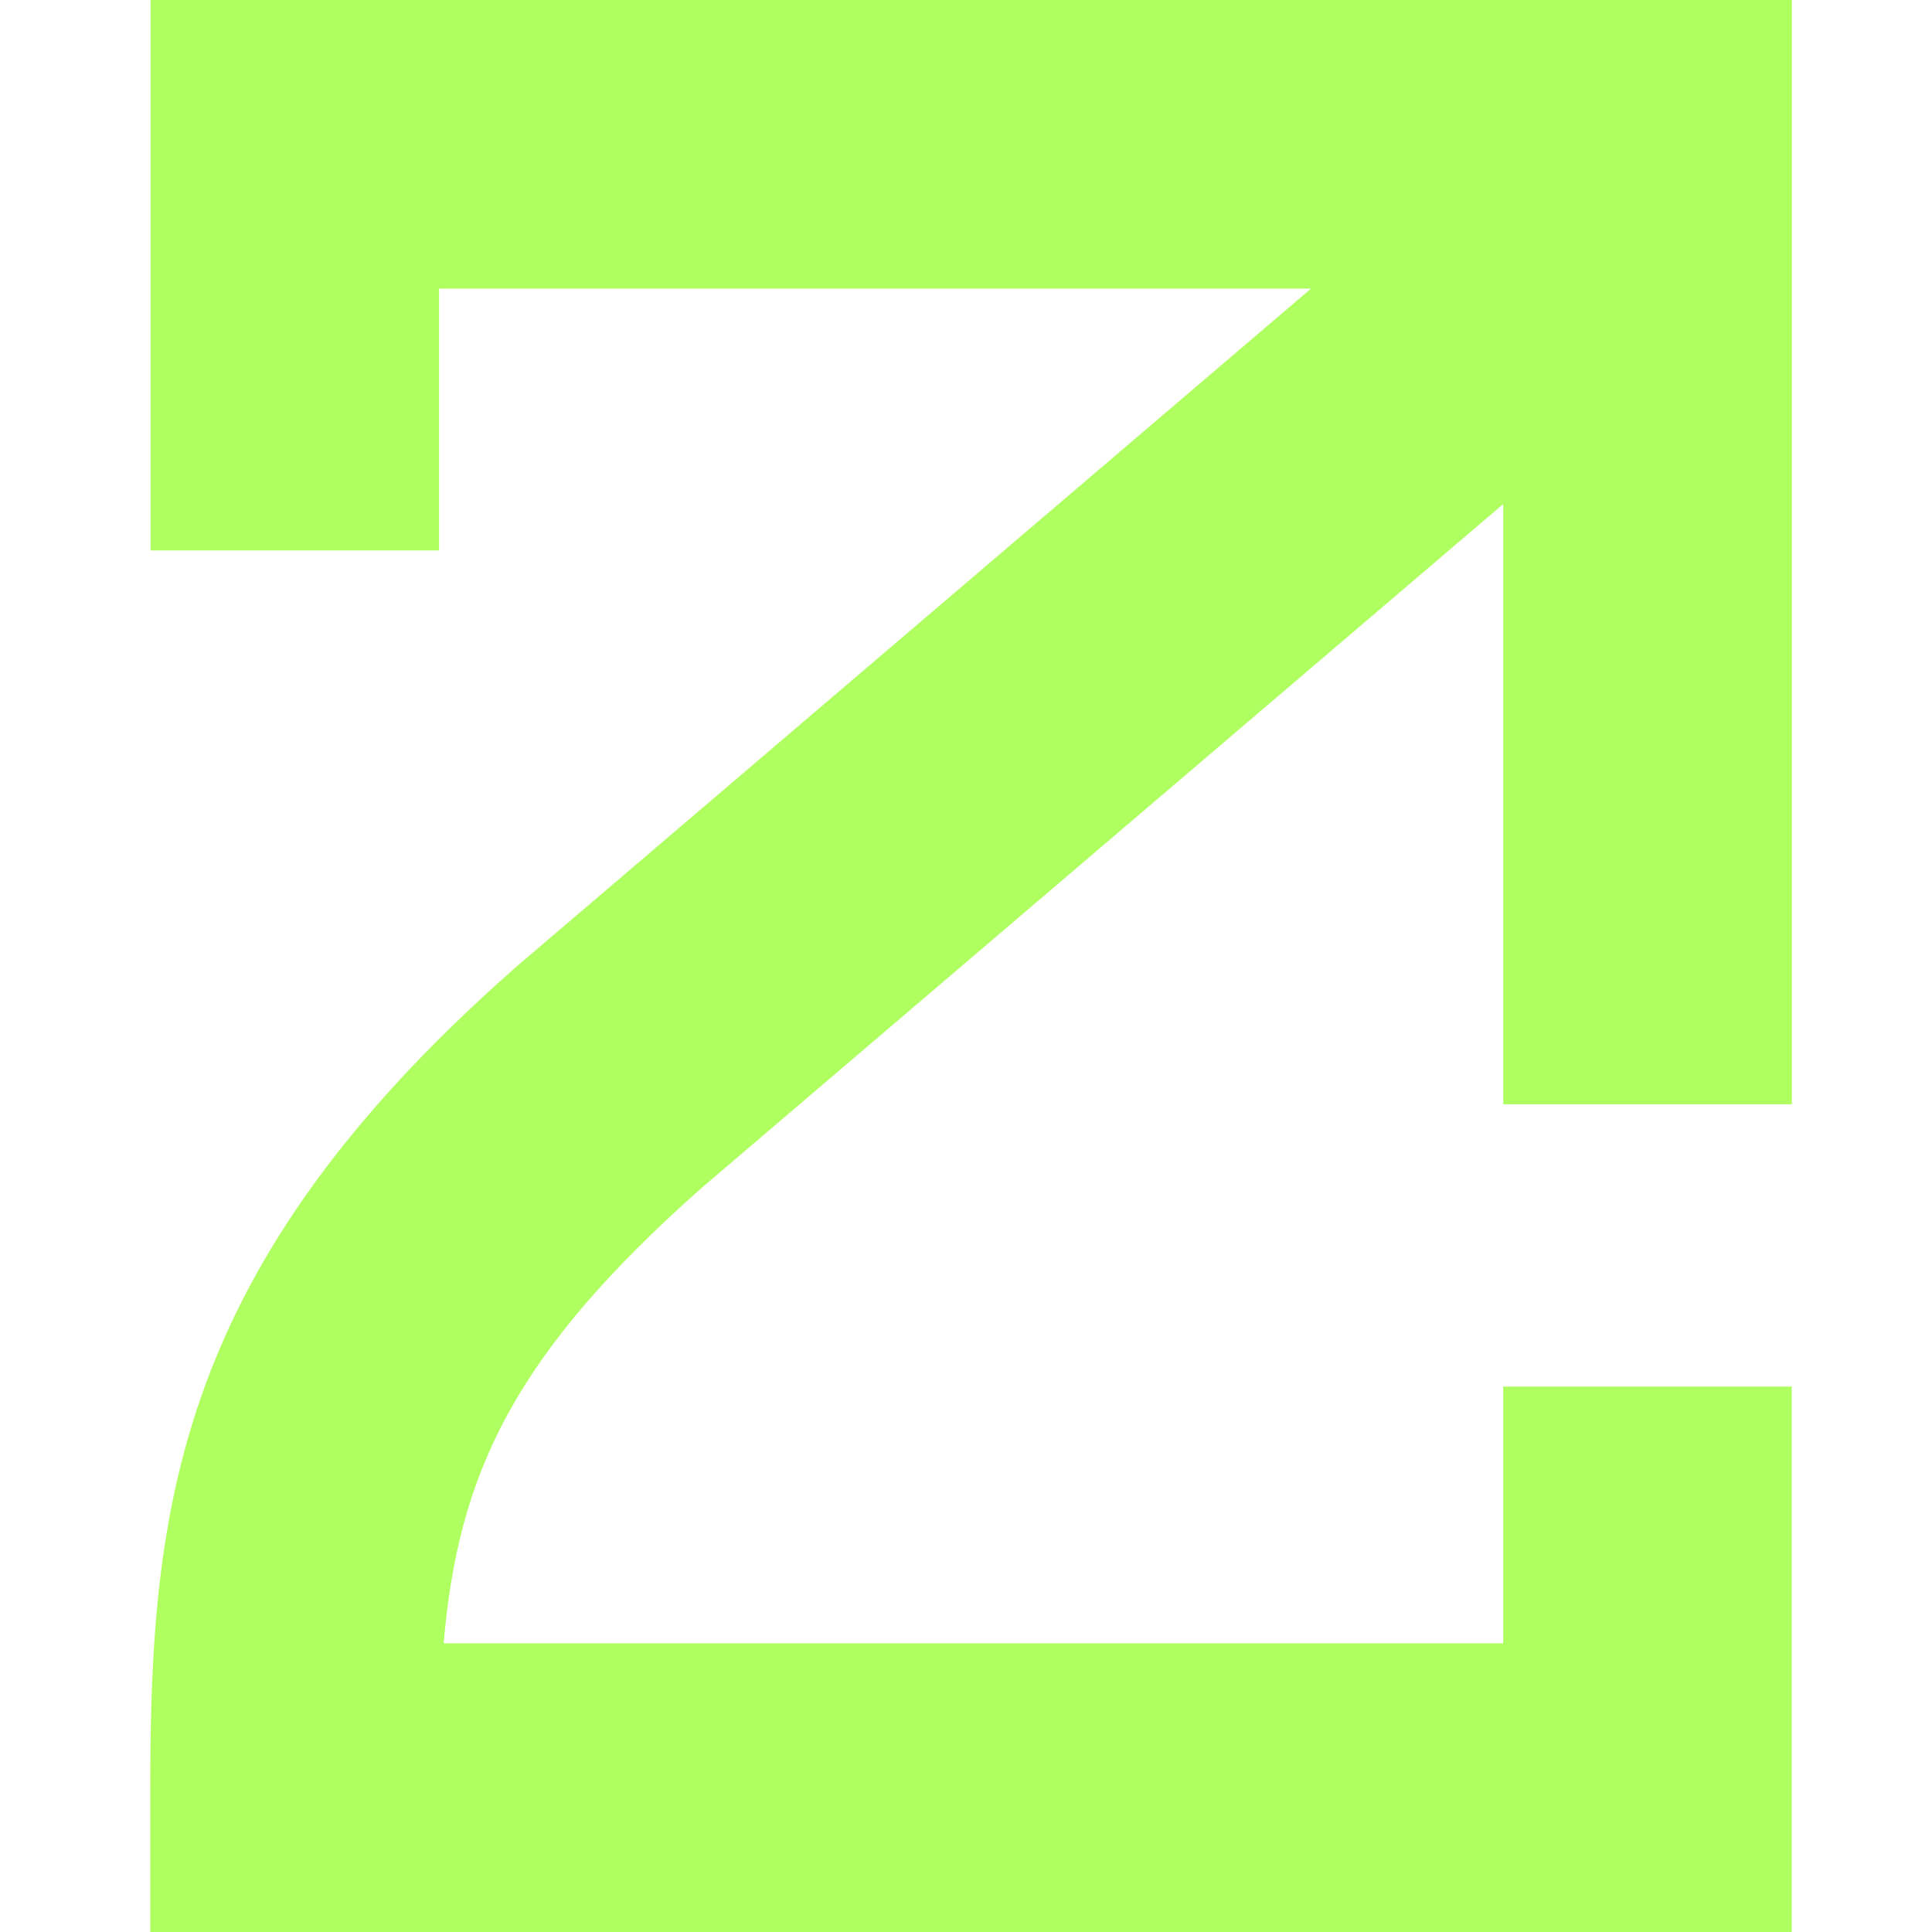 <svg width="180" height="180" viewBox="0 0 180 180" fill="none" xmlns="http://www.w3.org/2000/svg">
<g clip-path="url(#clip0_72_100)">
<path d="M140.052 129.171V153.1H41.334C42.696 137.351 47.778 126.269 65.353 110.688L140.052 46.961V102.882H166.942V0H14.03V51.283H40.91V26.89H122.142L47.807 90.321L47.63 90.489C16.477 118.069 14 140.331 14 166.56V180H166.932V129.18H140.042L140.052 129.171Z" fill="#B0FF61"/>
</g>
<defs>
<clipPath id="clip0_72_100">
<rect width="180" height="180" fill="white"/>
</clipPath>
</defs>
</svg>
